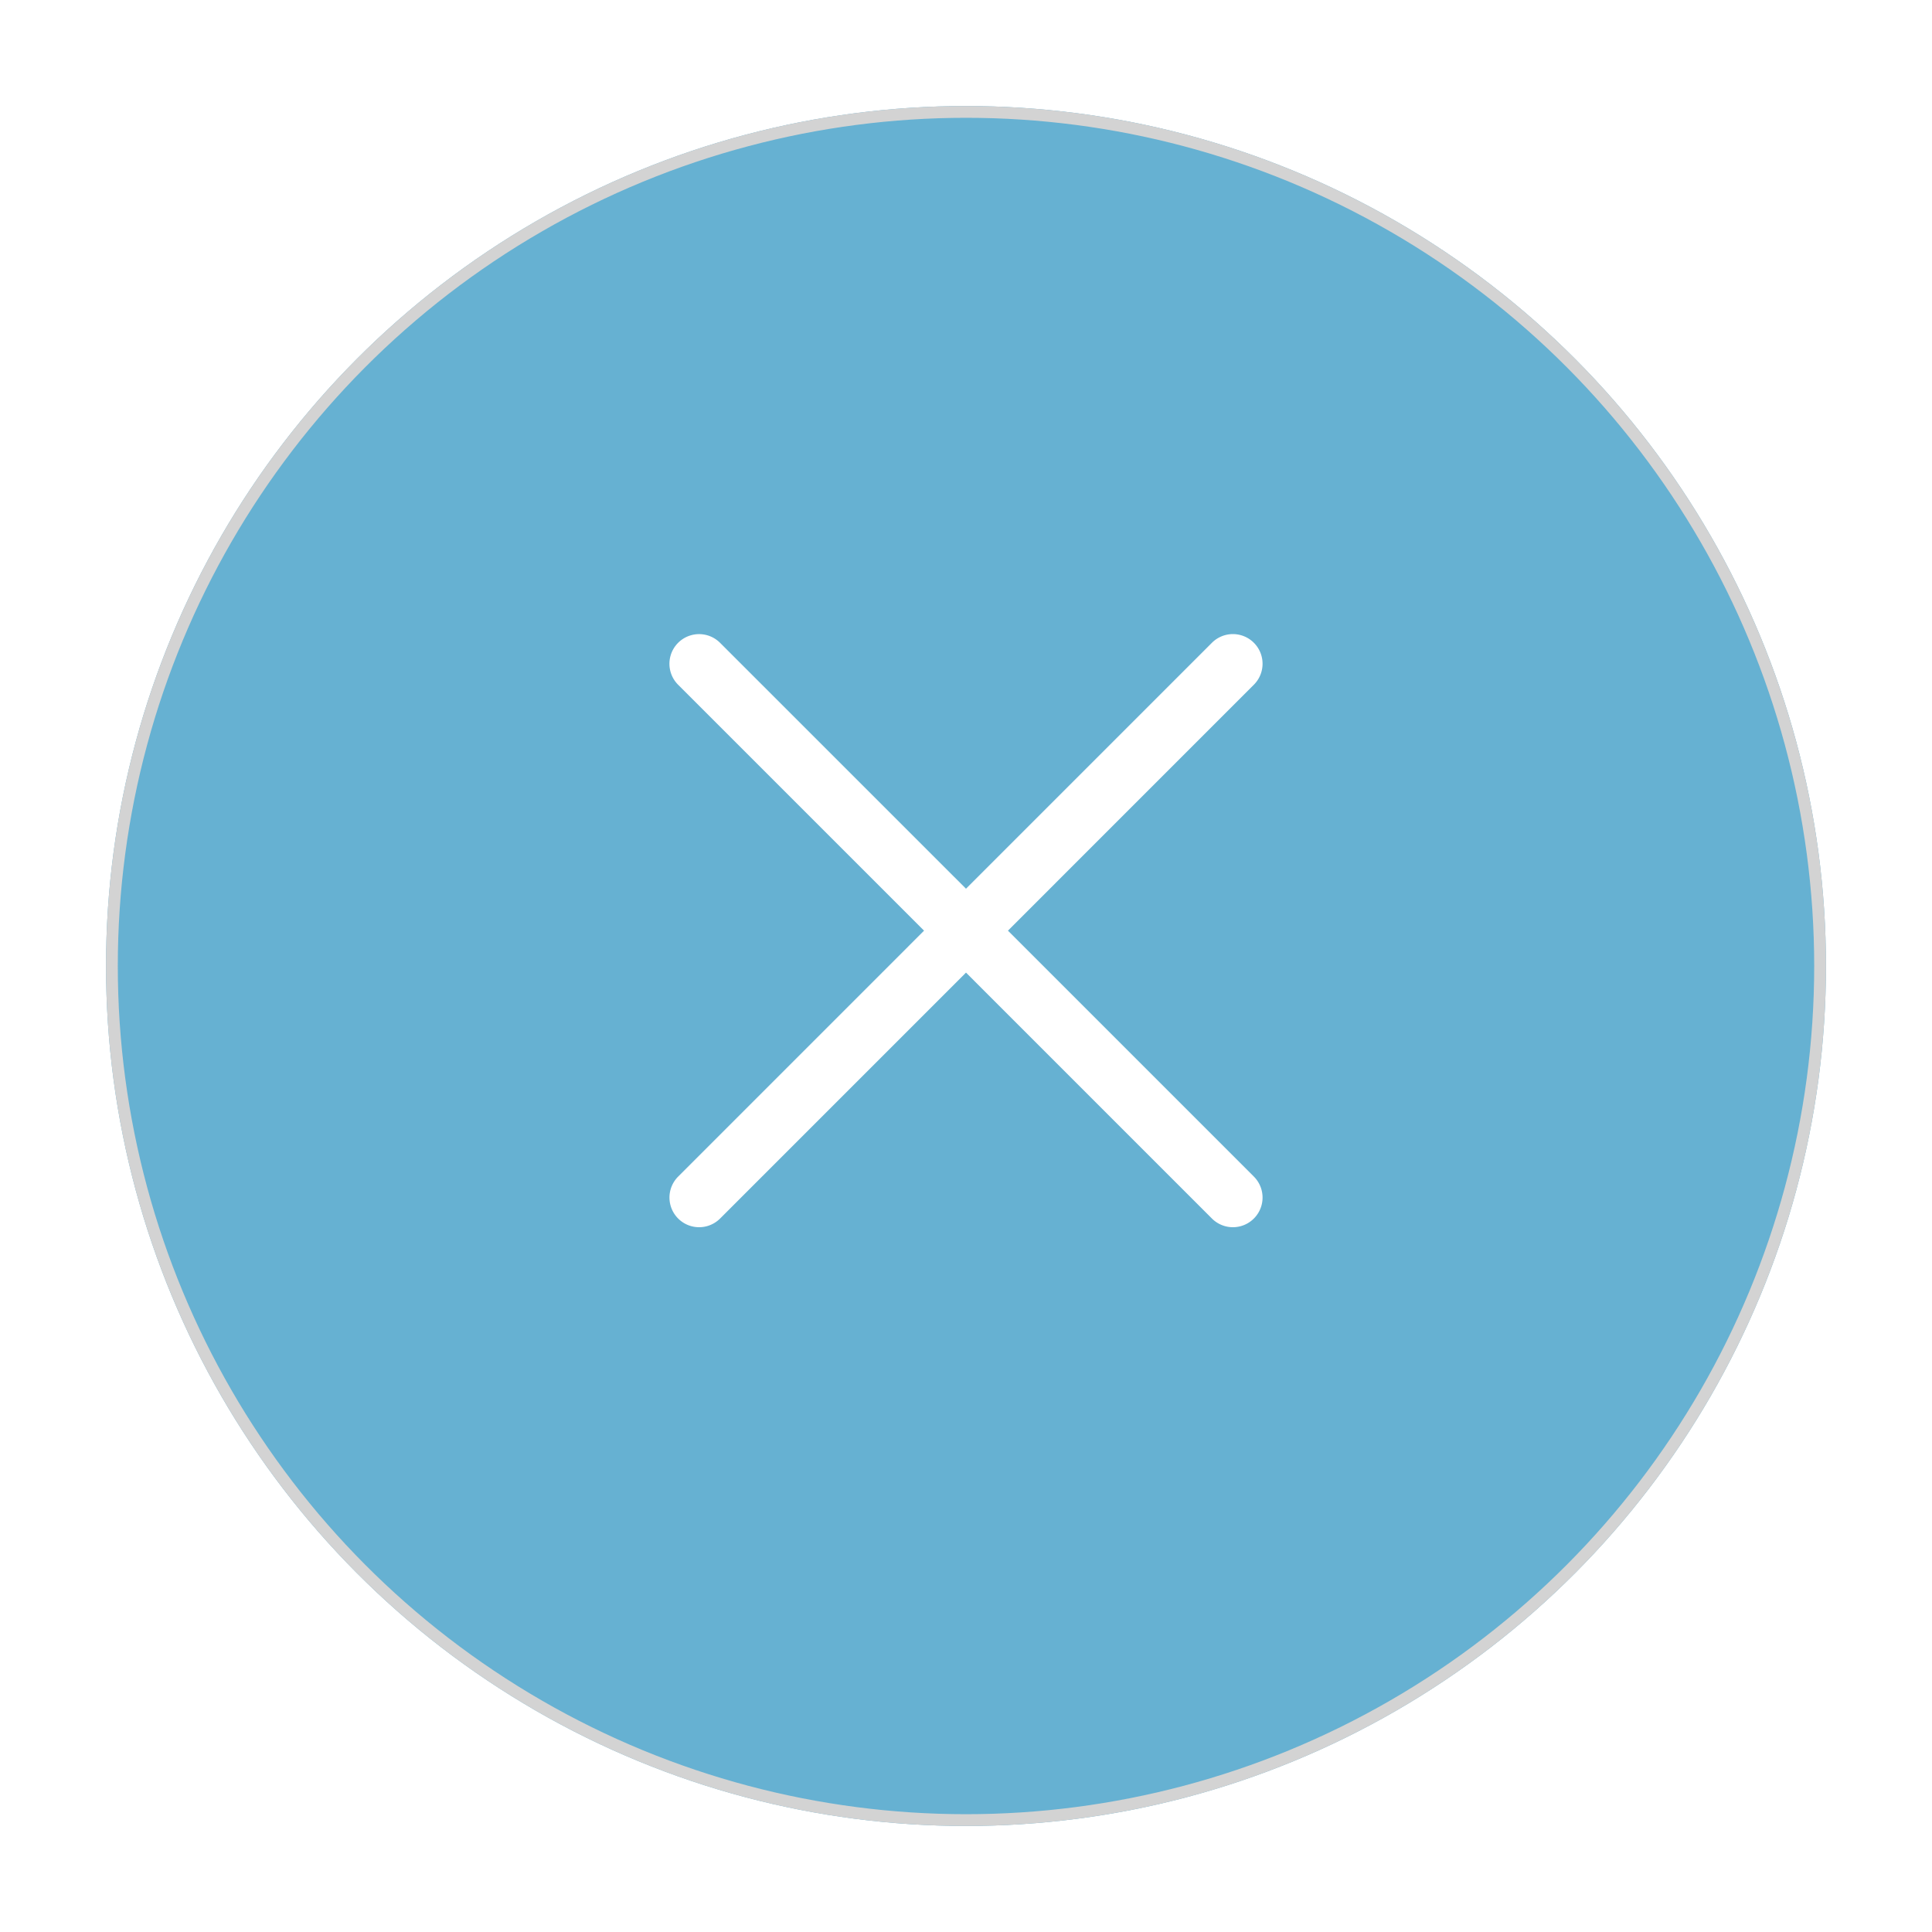 <svg xmlns="http://www.w3.org/2000/svg" xmlns:xlink="http://www.w3.org/1999/xlink" width="164" height="164" viewBox="0 0 164 164">
  <defs>
    <clipPath id="clip-path">
      <rect width="164" height="164" fill="none"/>
    </clipPath>
    <filter id="Ellipse_110" x="0" y="0" width="164" height="164" filterUnits="userSpaceOnUse">
      <feOffset dy="3" input="SourceAlpha"/>
      <feGaussianBlur stdDeviation="3" result="blur"/>
      <feFlood flood-color="#222" flood-opacity="0.251"/>
      <feComposite operator="in" in2="blur"/>
      <feComposite in="SourceGraphic"/>
    </filter>
  </defs>
  <g id="close_page" clip-path="url(#clip-path)">
    <g transform="matrix(1, 0, 0, 1, 0, 0)" filter="url(#Ellipse_110)">
      <g id="Ellipse_110-2" data-name="Ellipse 110" transform="translate(9 6)" fill="#66b1d2" stroke="#d3d3d3" stroke-width="1">
        <circle cx="73" cy="73" r="73" stroke="none"/>
        <circle cx="73" cy="73" r="72.5" fill="none"/>
      </g>
    </g>
    <path id="close" d="M32.174,28.614,53.05,7.737a2.517,2.517,0,0,1,3.56,3.56L35.734,32.174,56.61,53.05a2.517,2.517,0,0,1-3.56,3.56L32.174,35.734,11.3,56.61a2.517,2.517,0,0,1-3.56-3.56L28.614,32.174,7.737,11.3a2.517,2.517,0,0,1,3.56-3.56Z" transform="translate(49.826 46.826)" fill="#fff"/>
  </g>
</svg>
